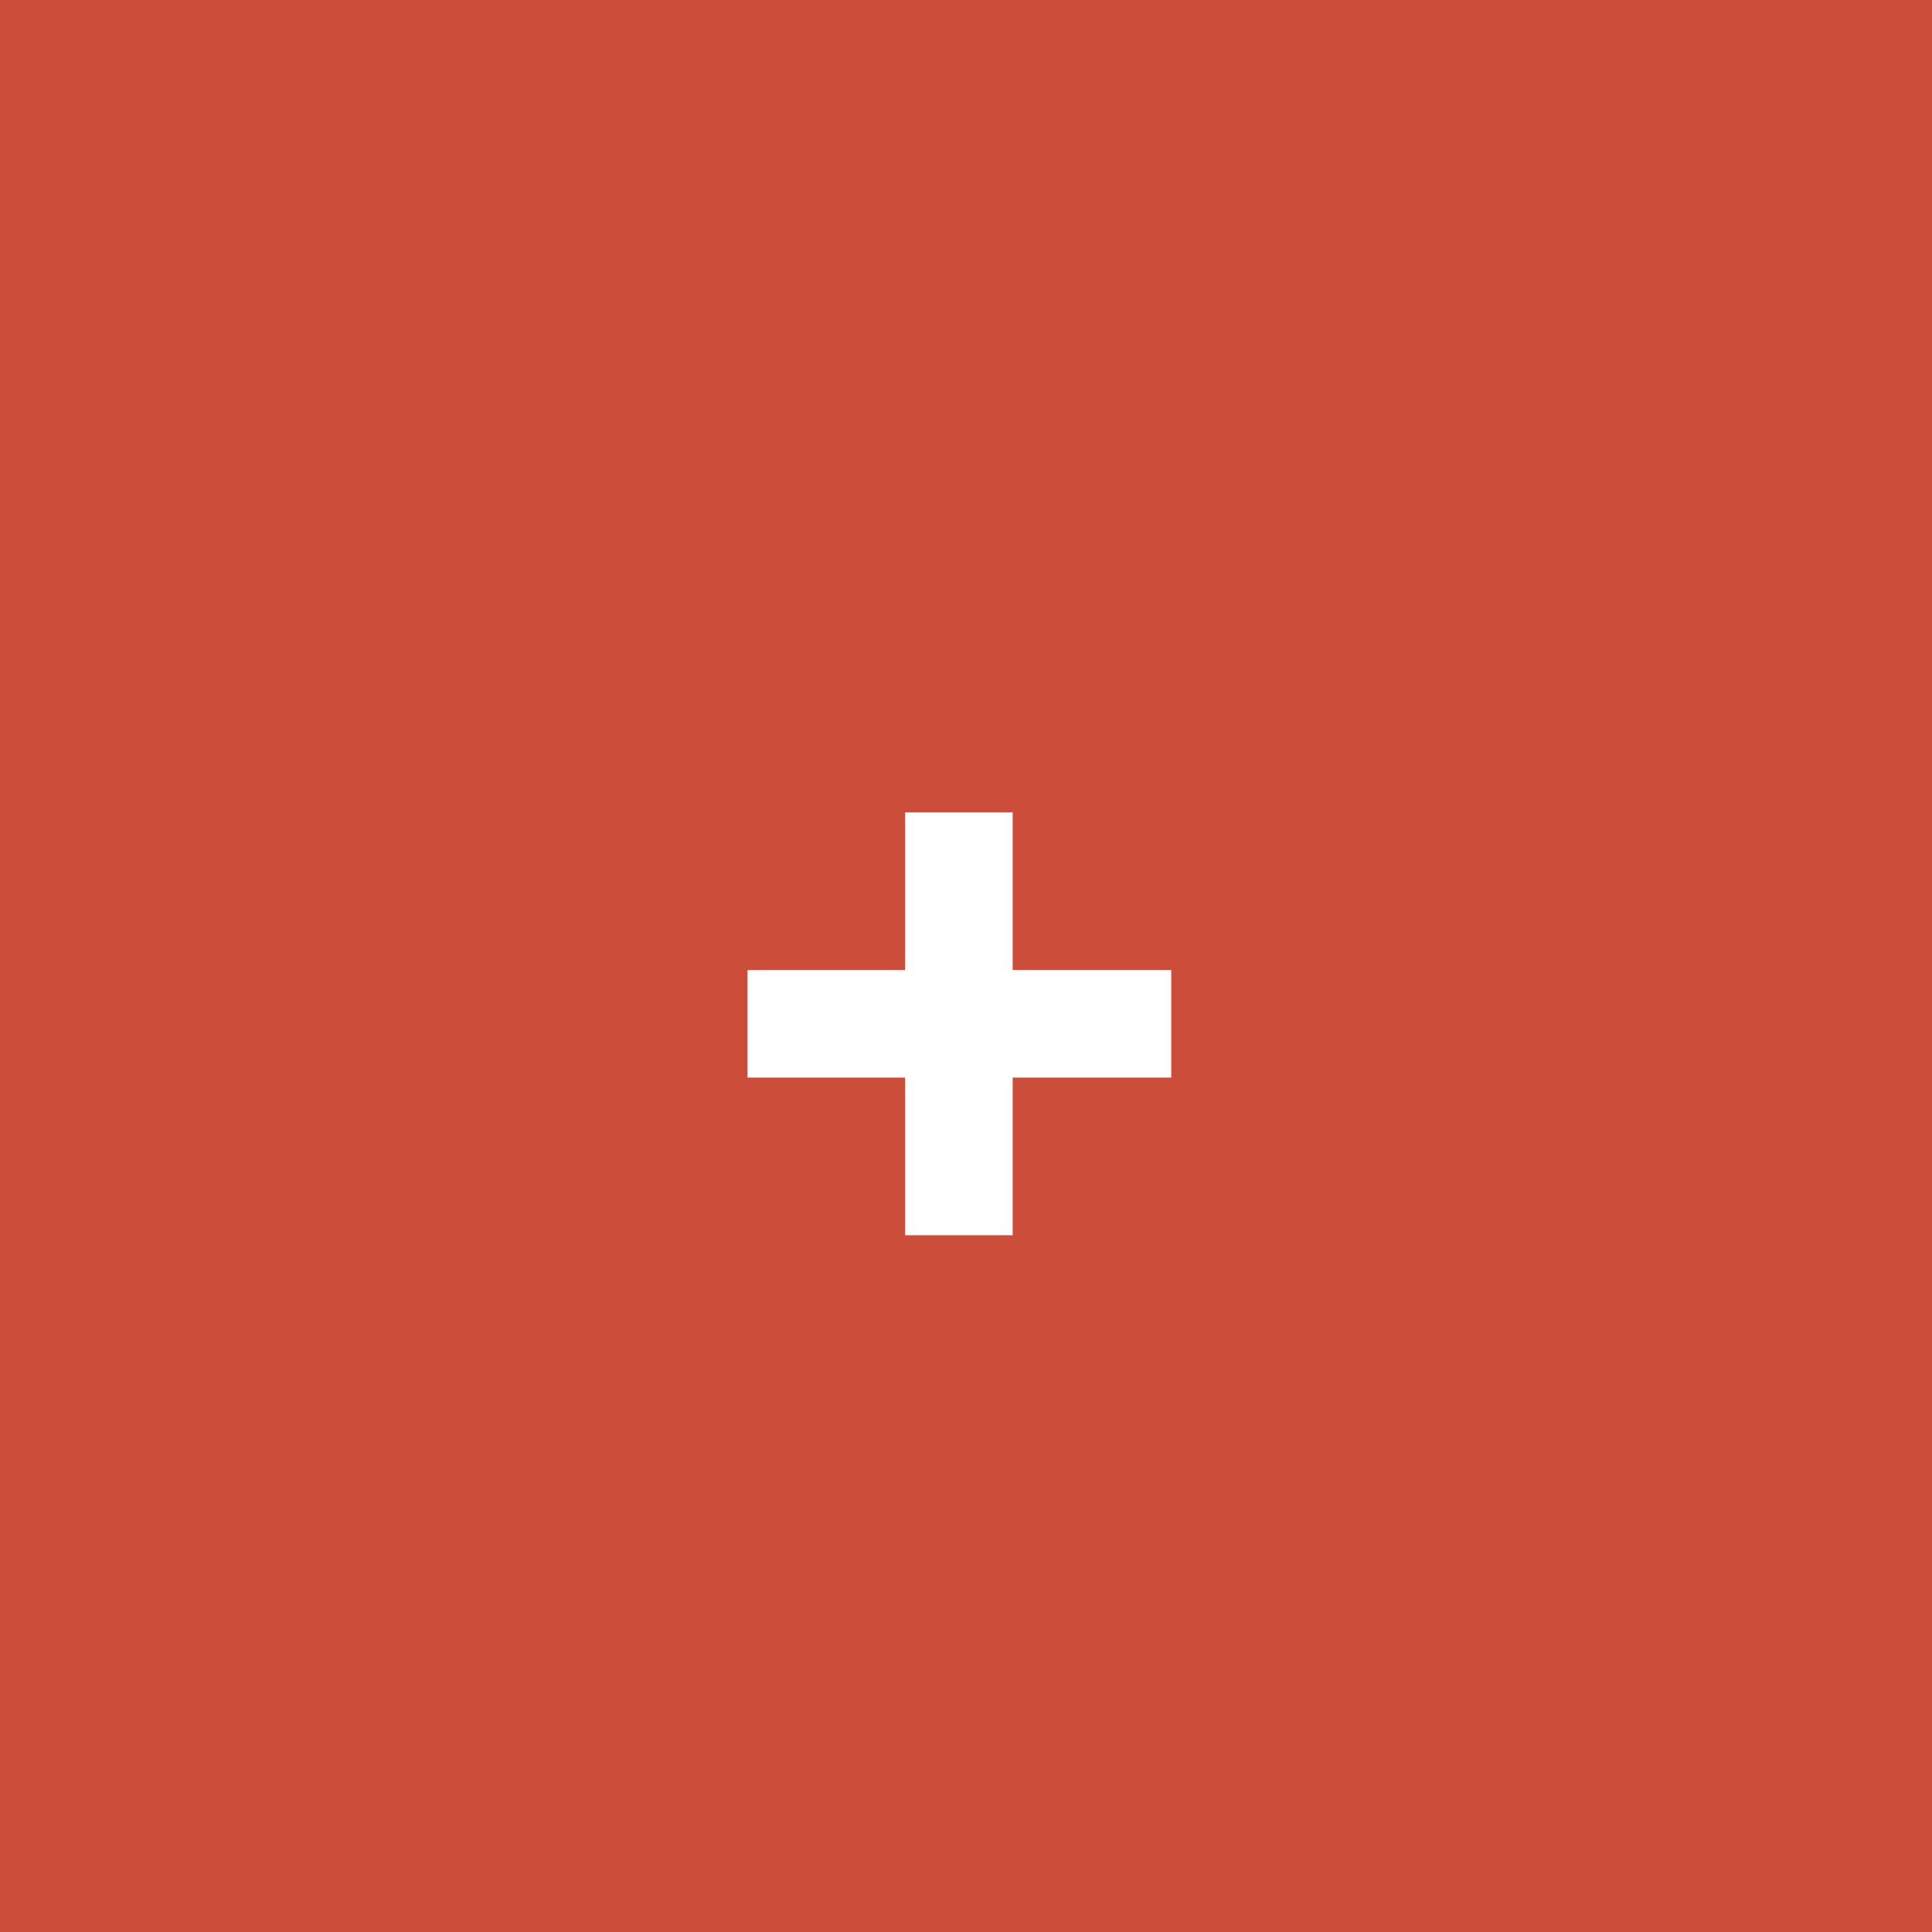 <svg width="50" height="50" fill="none" xmlns="http://www.w3.org/2000/svg"><path fill="#cc4d3a" d="M0 0h50v50H0z"/><path d="M26.208 25.104h4.104v2.784h-4.104v4.08h-2.784v-4.08h-4.08v-2.784h4.08v-4.08h2.784v4.08z" fill="#fff"/></svg>